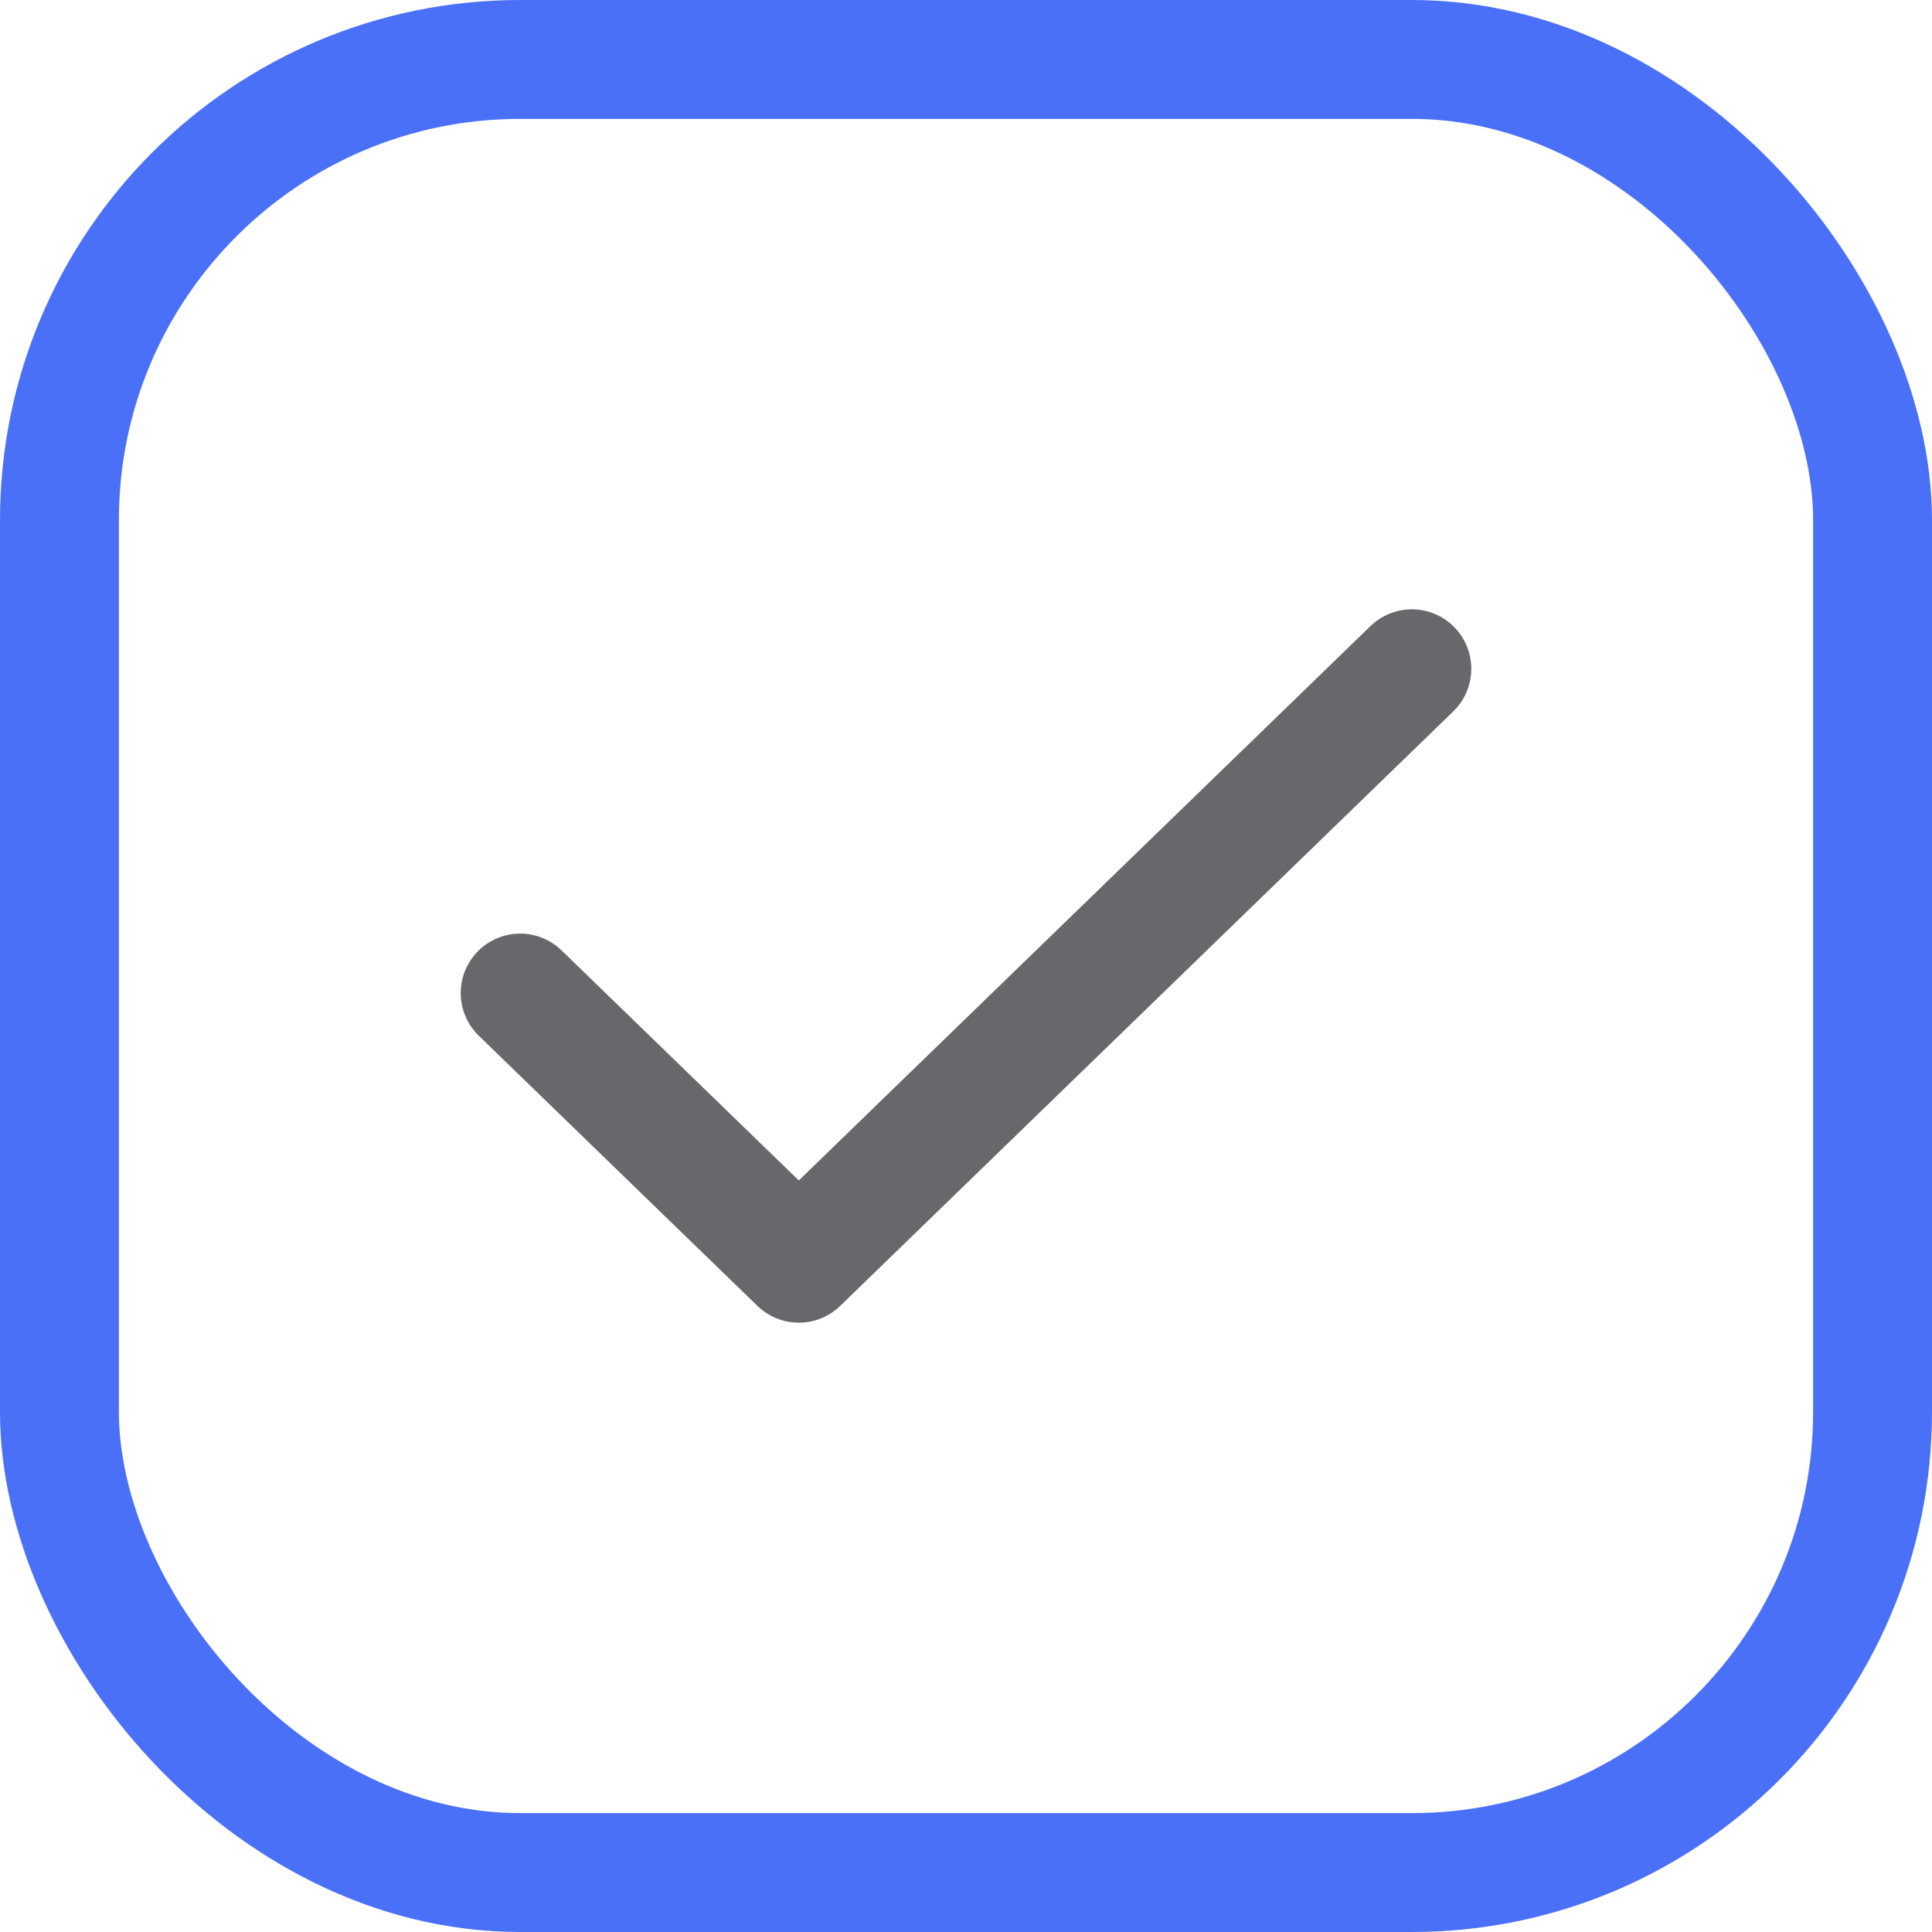 <svg width="26" height="26" viewBox="0 0 26 26" fill="none" xmlns="http://www.w3.org/2000/svg">
<rect x="0.8" y="0.8" width="24.4" height="24.4" rx="6.2" stroke="#4A70F8" stroke-width="1.6"/>
<path d="M19 9L10.75 17L7 13.364" stroke="#67686C" stroke-width="1.6" stroke-linecap="round" stroke-linejoin="round"/>
</svg>

